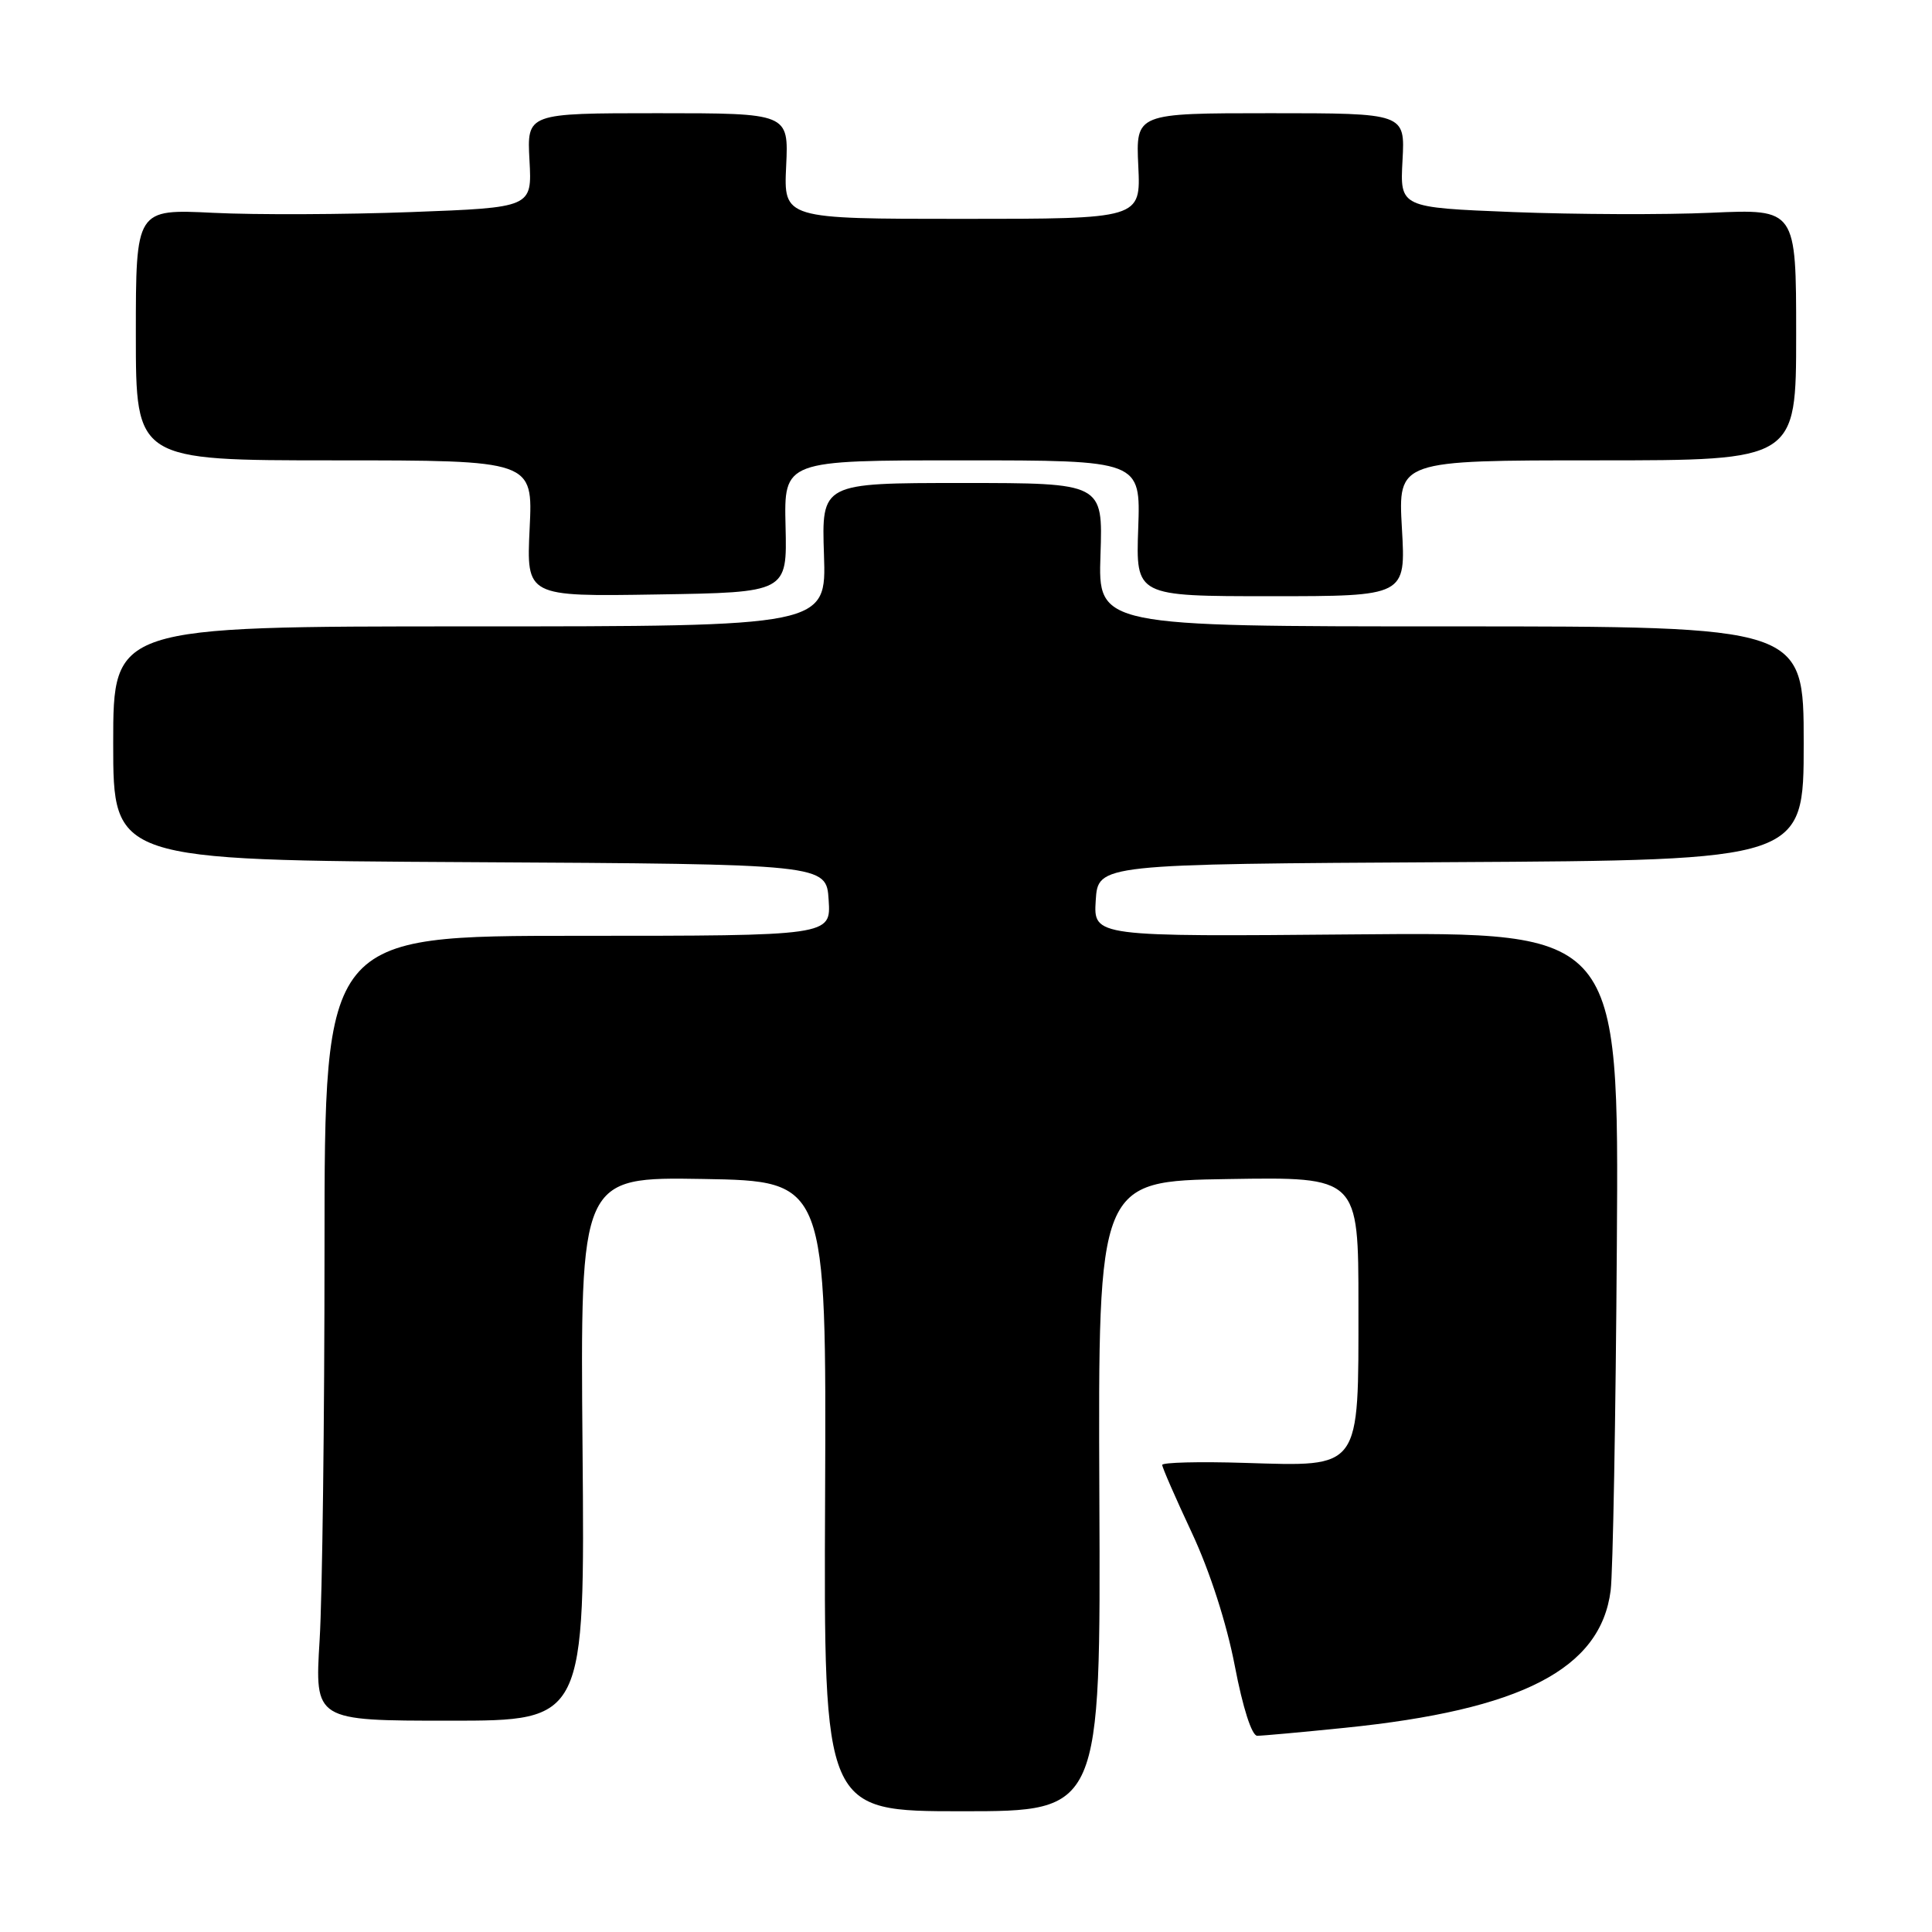 <?xml version="1.0" encoding="UTF-8" standalone="no"?>
<!DOCTYPE svg PUBLIC "-//W3C//DTD SVG 1.1//EN" "http://www.w3.org/Graphics/SVG/1.1/DTD/svg11.dtd" >
<svg xmlns="http://www.w3.org/2000/svg" xmlns:xlink="http://www.w3.org/1999/xlink" version="1.1" viewBox="0 0 256 256">
 <g >
 <path fill="currentColor"
d=" M 145.67 198.25 C 145.50 156.50 145.50 156.50 162.75 156.23 C 180.00 155.95 180.00 155.95 180.00 172.98 C 180.00 194.93 180.45 194.31 164.91 193.84 C 158.91 193.65 154.00 193.78 154.00 194.11 C 154.00 194.45 155.77 198.50 157.93 203.11 C 160.32 208.22 162.54 215.12 163.62 220.75 C 164.68 226.30 165.87 230.00 166.59 230.00 C 167.25 230.00 172.45 229.53 178.14 228.95 C 201.62 226.57 212.09 221.16 213.42 210.75 C 213.72 208.41 214.09 187.82 214.24 165.00 C 214.52 123.50 214.52 123.50 179.70 123.81 C 144.89 124.12 144.89 124.12 145.19 119.31 C 145.50 114.50 145.50 114.50 192.25 114.24 C 239.00 113.98 239.00 113.98 239.00 98.49 C 239.00 83.00 239.00 83.00 192.25 83.00 C 145.50 83.00 145.50 83.00 145.82 73.50 C 146.14 64.00 146.14 64.00 127.50 64.00 C 108.86 64.00 108.86 64.00 109.18 73.50 C 109.50 83.00 109.50 83.00 62.25 83.00 C 15.00 83.00 15.00 83.00 15.00 98.49 C 15.00 113.98 15.00 113.98 62.25 114.24 C 109.50 114.50 109.50 114.50 109.80 119.25 C 110.11 124.00 110.11 124.00 76.55 124.00 C 43.00 124.00 43.00 124.00 43.00 165.34 C 43.00 188.08 42.71 211.48 42.35 217.34 C 41.70 228.00 41.70 228.00 59.60 228.00 C 77.50 228.00 77.50 228.00 77.19 191.98 C 76.88 155.95 76.88 155.95 93.19 156.22 C 109.50 156.50 109.50 156.50 109.33 198.25 C 109.15 240.00 109.15 240.00 127.50 240.00 C 145.85 240.00 145.85 240.00 145.67 198.25 Z  M 104.09 69.75 C 103.88 61.00 103.88 61.00 127.51 61.00 C 151.14 61.00 151.14 61.00 150.82 70.00 C 150.50 79.00 150.50 79.00 168.39 79.00 C 186.28 79.00 186.28 79.00 185.76 70.00 C 185.25 61.00 185.25 61.00 211.63 61.00 C 238.00 61.00 238.00 61.00 238.00 44.35 C 238.00 27.69 238.00 27.69 226.75 28.19 C 220.56 28.47 208.75 28.42 200.50 28.10 C 185.50 27.50 185.50 27.50 185.84 21.25 C 186.18 15.00 186.18 15.00 168.34 15.00 C 150.50 15.00 150.50 15.00 150.83 22.00 C 151.16 29.00 151.16 29.00 127.50 29.00 C 103.84 29.00 103.84 29.00 104.17 22.00 C 104.50 15.00 104.50 15.00 87.16 15.00 C 69.82 15.00 69.82 15.00 70.16 21.25 C 70.50 27.50 70.50 27.50 54.50 28.10 C 45.70 28.43 33.89 28.48 28.25 28.20 C 18.00 27.70 18.00 27.70 18.00 44.35 C 18.00 61.00 18.00 61.00 44.31 61.00 C 70.62 61.00 70.62 61.00 70.18 70.02 C 69.75 79.05 69.75 79.05 87.03 78.77 C 104.30 78.50 104.30 78.50 104.09 69.75 Z "/>
</g>
</svg>